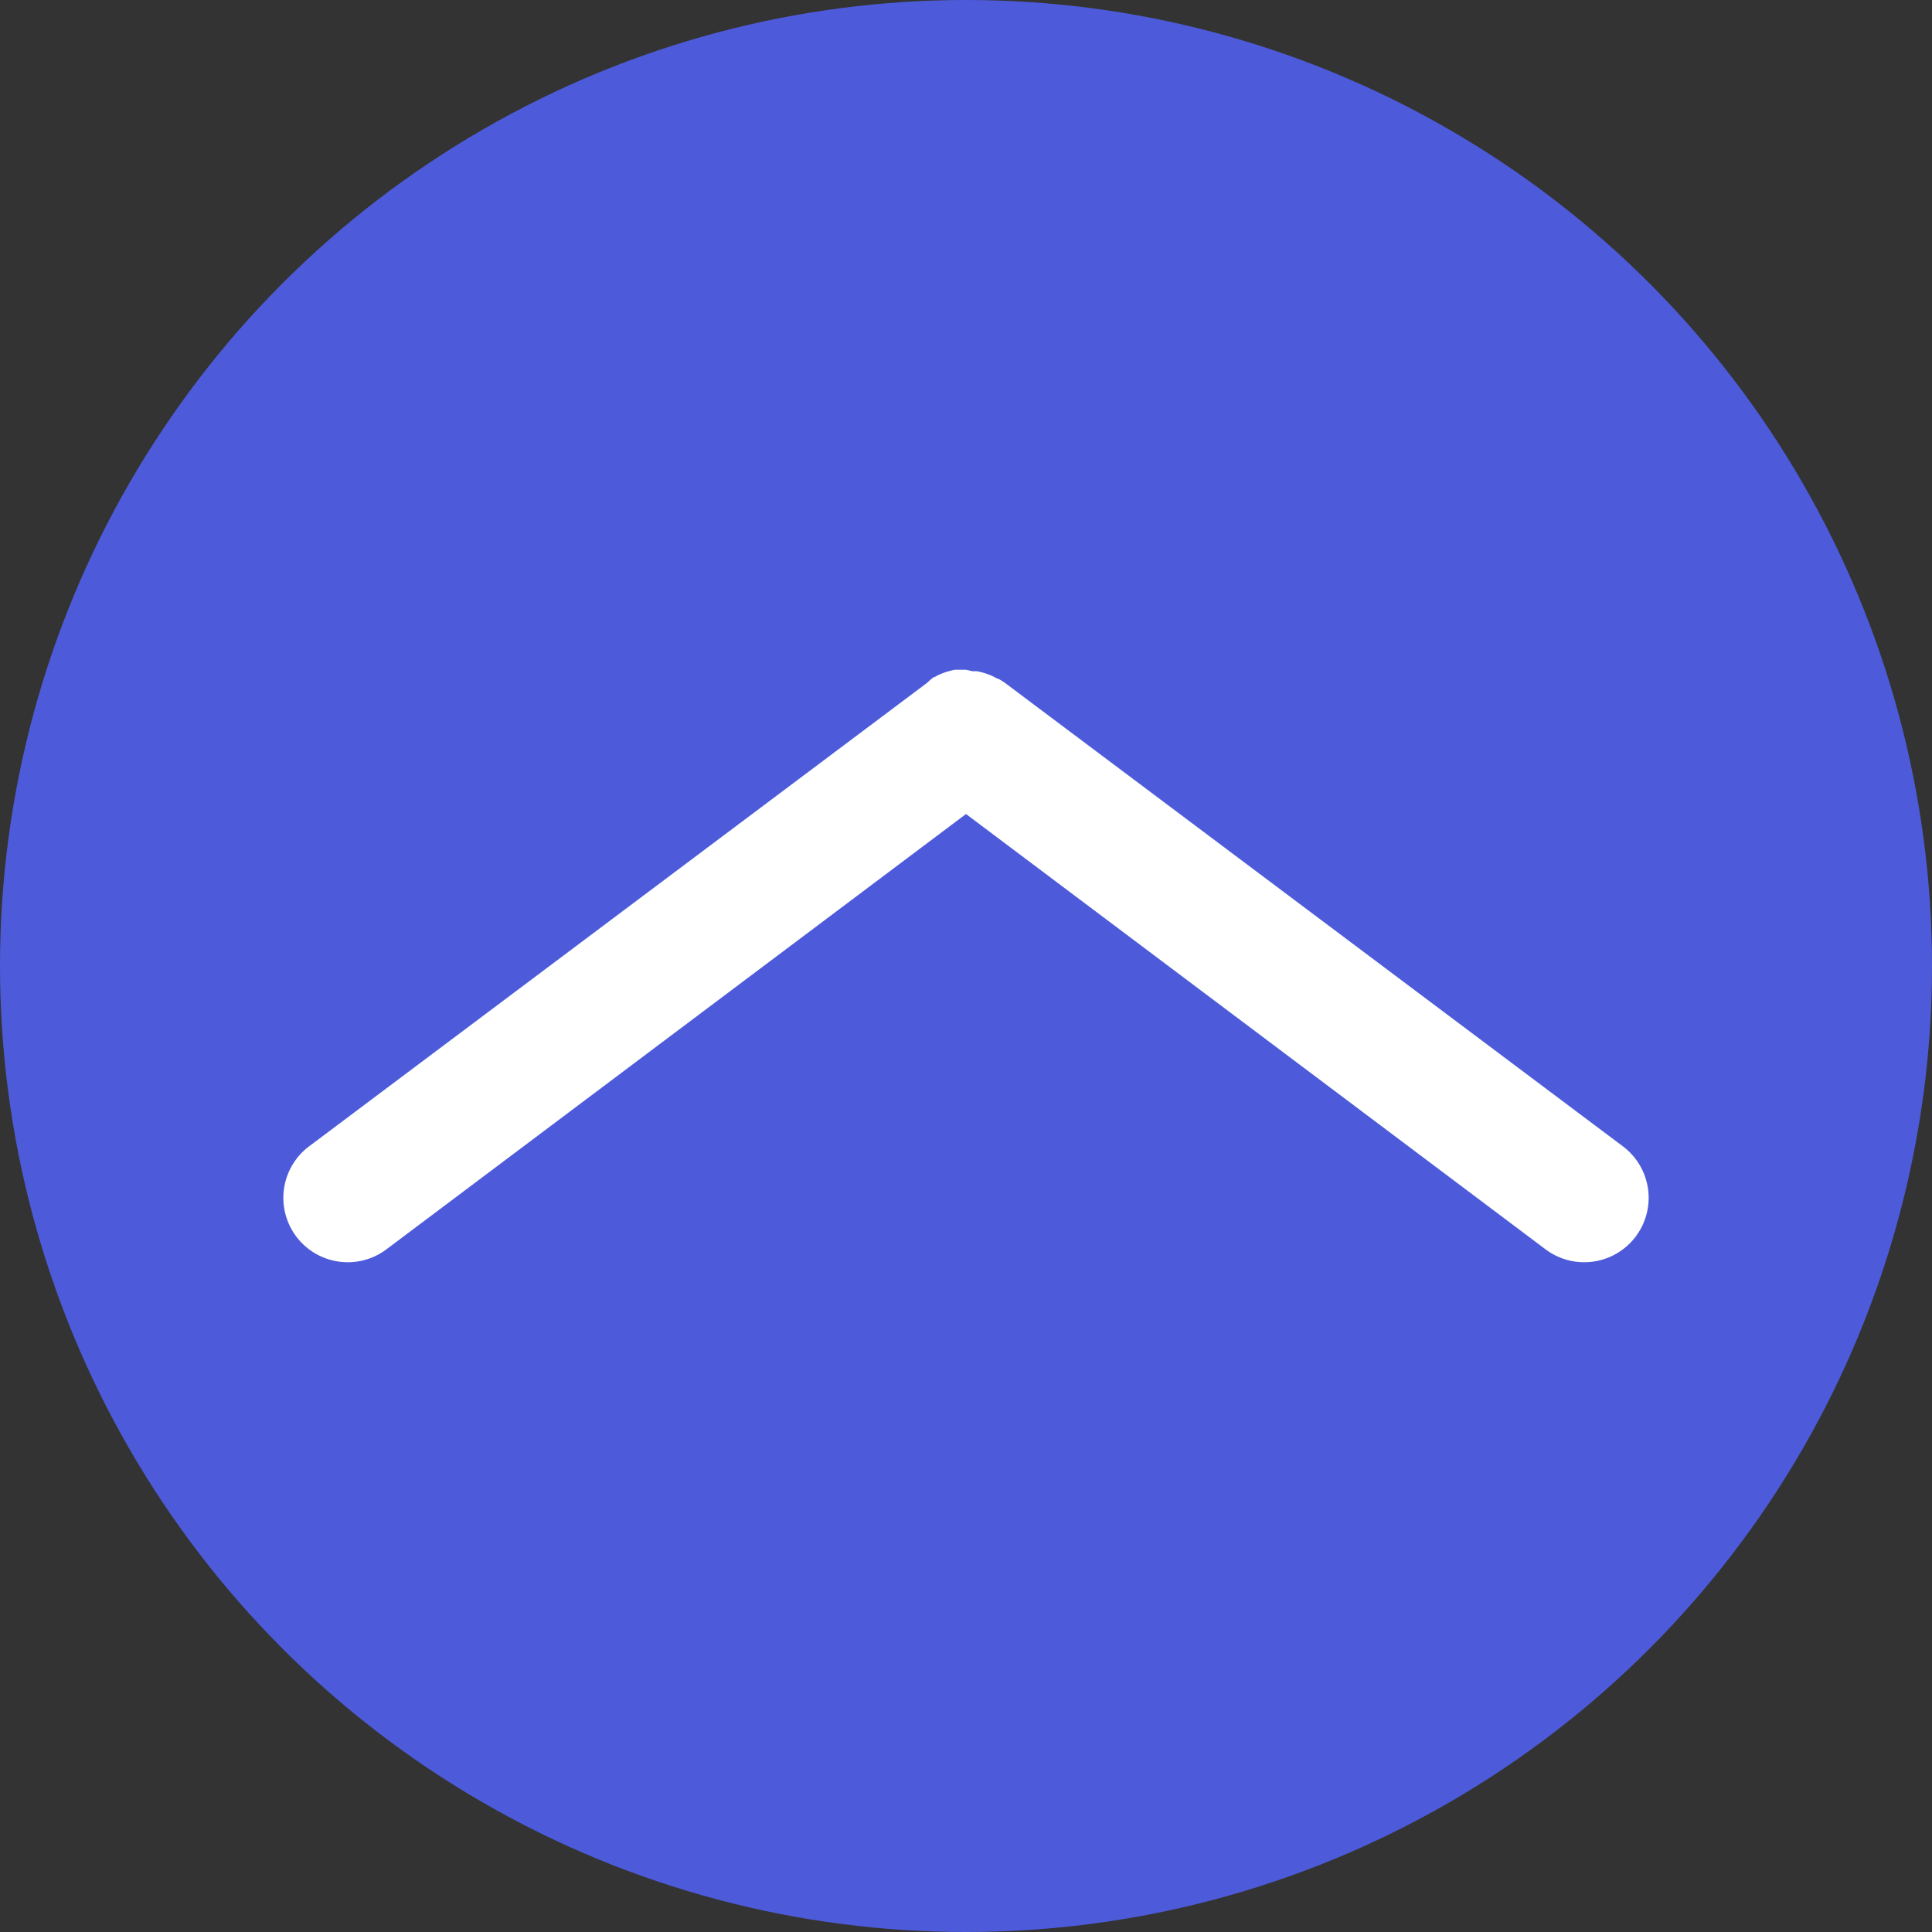 <svg id="Layer_1" data-name="Layer 1" xmlns="http://www.w3.org/2000/svg" viewBox="0 0 150 150"><rect x="0" y="0" width="150" height="150" fill="#333333" stroke="none"/><defs><style>.cls-1{fill:#4d5bdb;}.cls-2{fill:#fff;}</style></defs><title>top</title><circle class="cls-1" cx="75" cy="75" r="75"/><path class="cls-2" d="M126,89,78,53a5.33,5.33,0,0,0-.51-.31l-.06,0a4.26,4.26,0,0,0-.75-.35l-.18-.06a5.48,5.48,0,0,0-.67-.17l-.34,0L75,52l-.52,0-.33,0a5.2,5.2,0,0,0-.68.17l-.18.06a4.26,4.26,0,0,0-.75.35l-.06,0A5.33,5.33,0,0,0,72,53L24,89a5,5,0,0,0,6,8L75,63.2,120,97a5,5,0,0,0,6-8Z"/></svg>